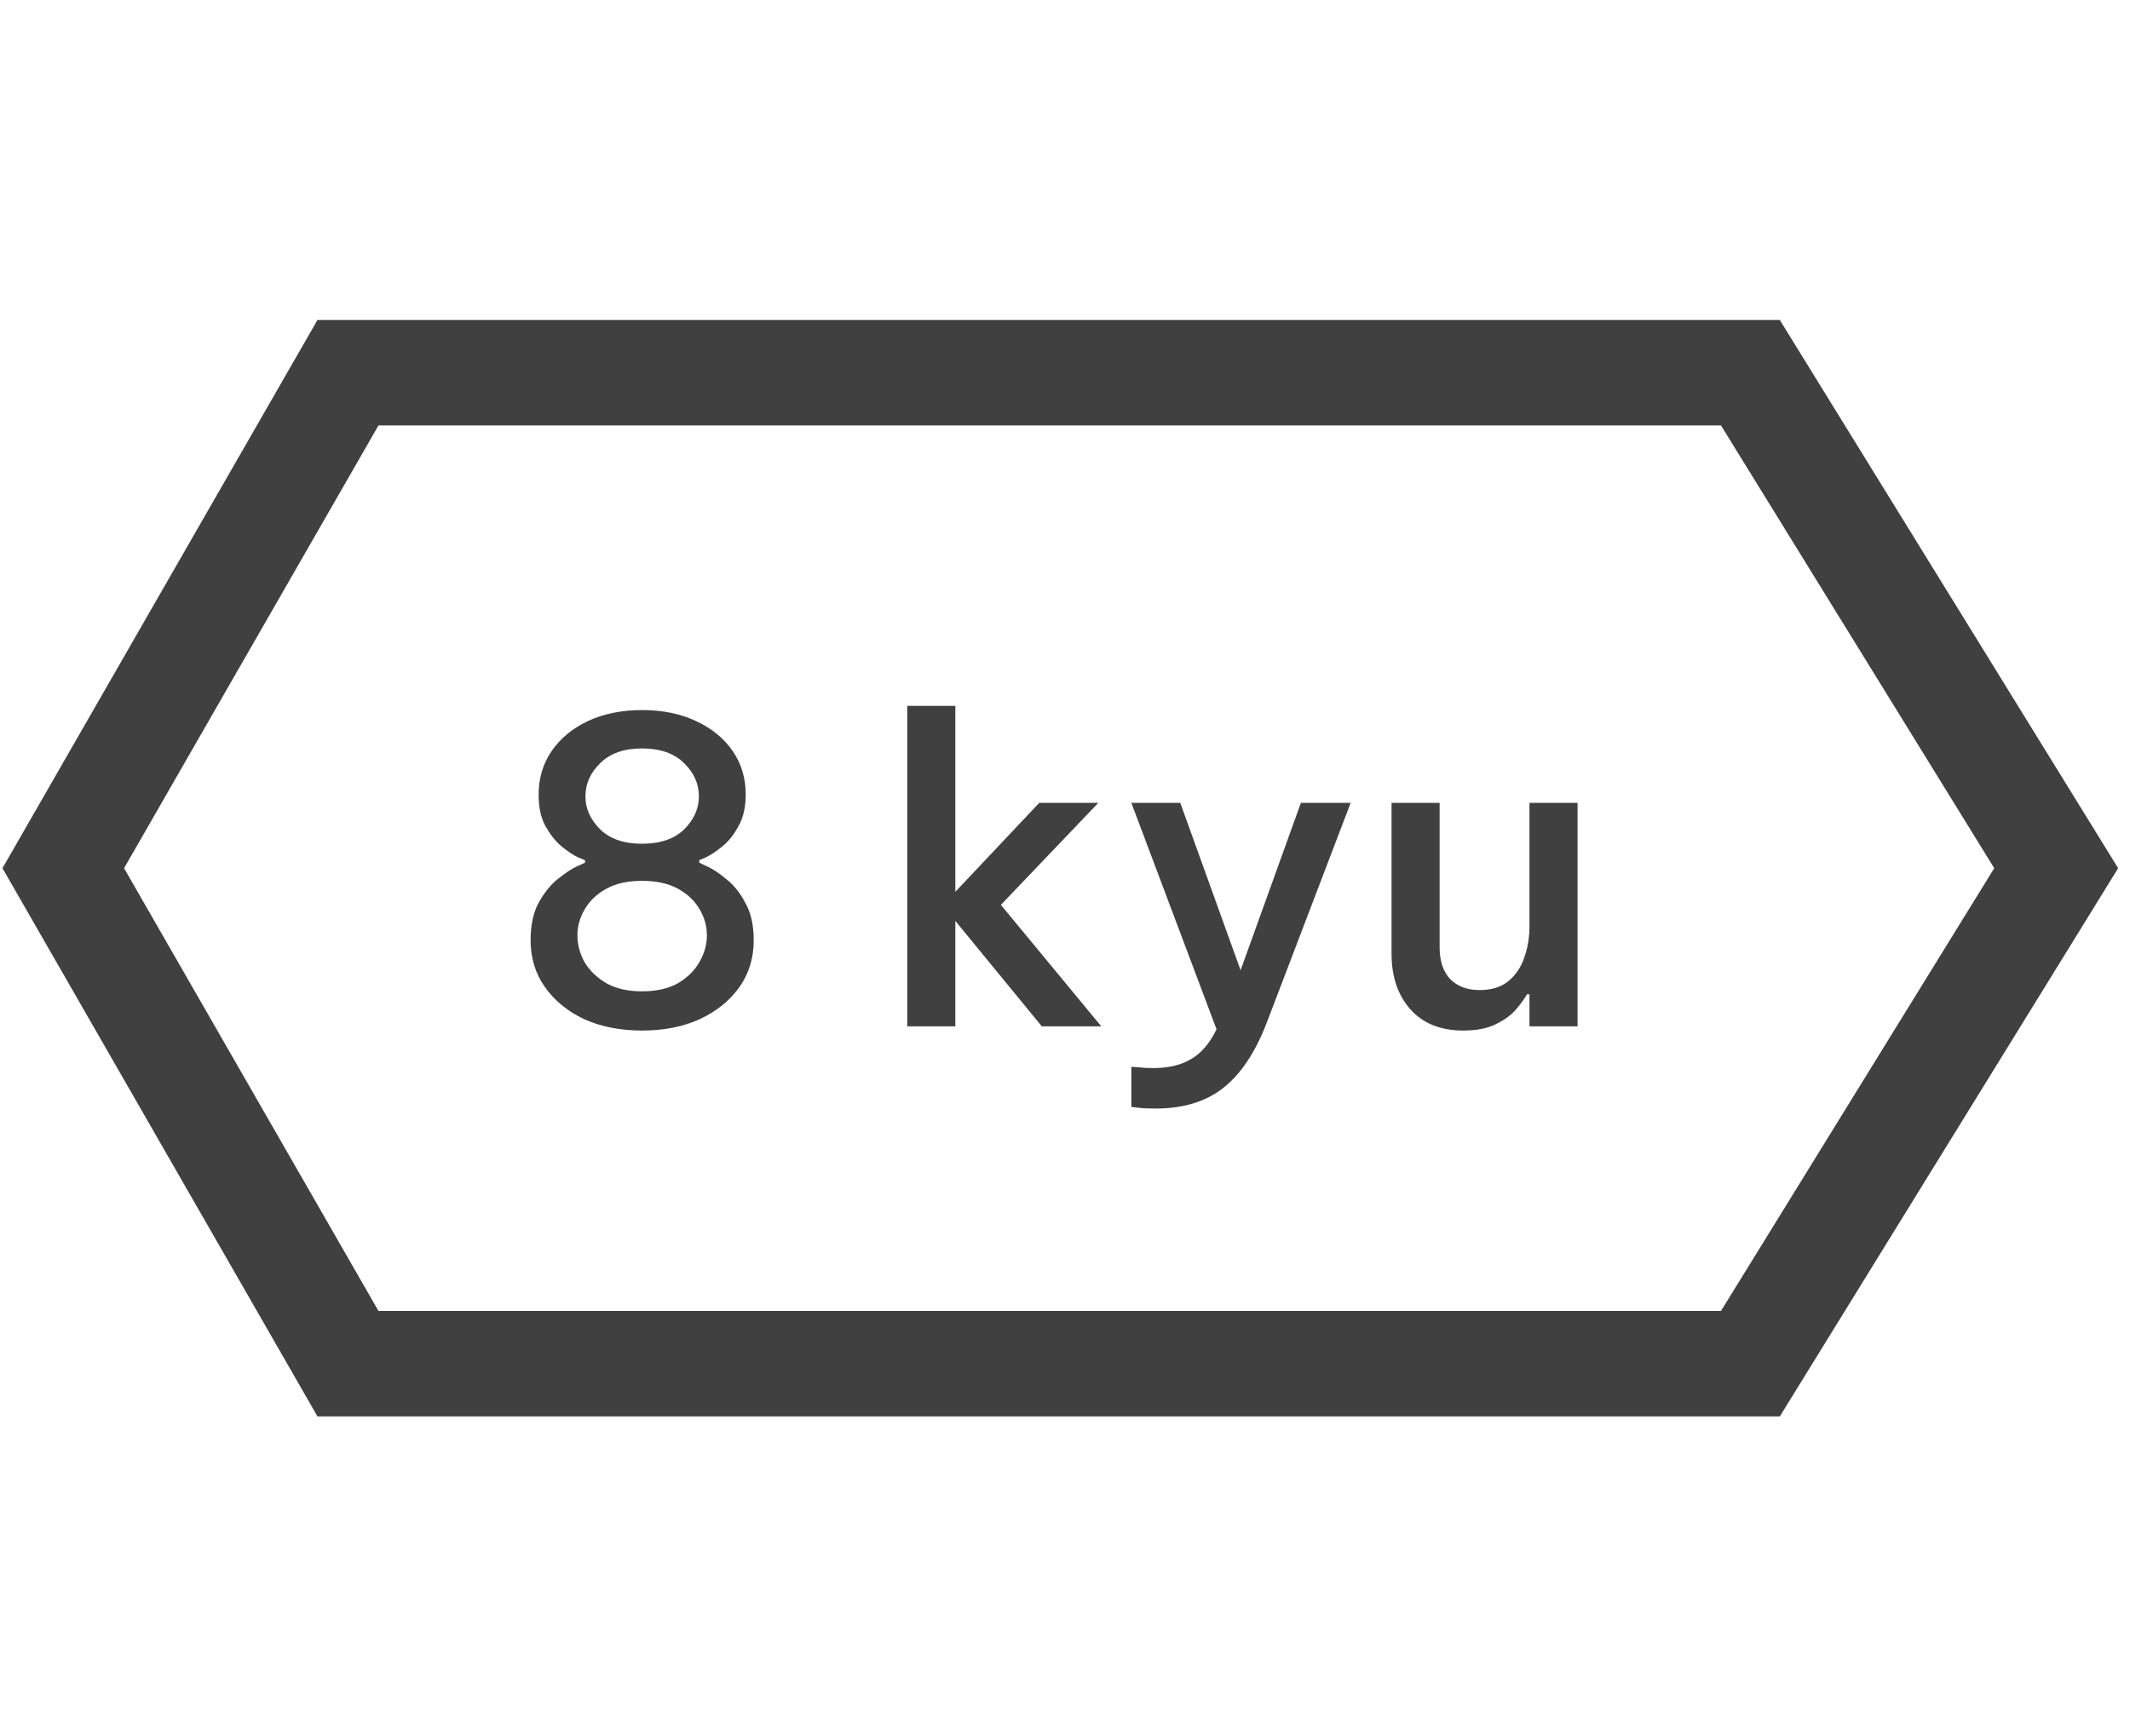 <svg width="65" height="53" viewBox="0 0 101 53" fill="none"
    xmlns="http://www.w3.org/2000/svg">
    <path d="M16.5 50L3 26.5L16.5 3H83L97.5 26.5L83 50H16.5Z" stroke="#404040" stroke-width="5"/>
    <path d="M30.44 34.2C29.413 34.2 28.5 34.02 27.7 33.66C26.913 33.287 26.293 32.78 25.84 32.14C25.387 31.5 25.16 30.76 25.16 29.92C25.16 29.2 25.287 28.607 25.54 28.14C25.807 27.66 26.107 27.287 26.44 27.02C26.787 26.74 27.087 26.54 27.34 26.42C27.607 26.3 27.74 26.24 27.74 26.24V26.12C27.74 26.12 27.627 26.073 27.4 25.98C27.173 25.873 26.913 25.7 26.62 25.46C26.34 25.22 26.087 24.9 25.86 24.5C25.647 24.1 25.54 23.607 25.54 23.02C25.54 22.233 25.747 21.54 26.16 20.94C26.573 20.34 27.147 19.867 27.88 19.52C28.627 19.173 29.48 19 30.44 19C31.413 19 32.267 19.173 33 19.52C33.747 19.867 34.327 20.34 34.74 20.94C35.153 21.54 35.36 22.227 35.36 23C35.36 23.6 35.247 24.1 35.02 24.5C34.807 24.9 34.553 25.22 34.26 25.46C33.967 25.7 33.707 25.873 33.48 25.98C33.267 26.073 33.16 26.12 33.16 26.12V26.24C33.16 26.24 33.287 26.3 33.54 26.42C33.807 26.54 34.107 26.74 34.44 27.02C34.787 27.287 35.087 27.66 35.34 28.14C35.607 28.607 35.74 29.2 35.74 29.92C35.74 30.76 35.513 31.5 35.06 32.14C34.607 32.78 33.98 33.287 33.18 33.66C32.393 34.02 31.48 34.2 30.44 34.2ZM30.44 25.34C31.307 25.34 31.973 25.113 32.44 24.66C32.907 24.193 33.14 23.673 33.14 23.1C33.14 22.5 32.907 21.973 32.44 21.52C31.973 21.053 31.307 20.82 30.44 20.82C29.587 20.82 28.927 21.053 28.46 21.52C27.993 21.973 27.76 22.5 27.76 23.1C27.76 23.673 27.993 24.193 28.46 24.66C28.927 25.113 29.587 25.34 30.44 25.34ZM30.44 32.34C31.12 32.34 31.687 32.213 32.14 31.96C32.593 31.693 32.933 31.36 33.16 30.96C33.4 30.547 33.52 30.12 33.52 29.68C33.52 29.253 33.407 28.847 33.18 28.46C32.953 28.06 32.613 27.733 32.16 27.48C31.707 27.227 31.133 27.1 30.44 27.1C29.76 27.1 29.193 27.227 28.74 27.48C28.287 27.733 27.947 28.06 27.72 28.46C27.493 28.847 27.38 29.253 27.38 29.68C27.38 30.12 27.493 30.547 27.72 30.96C27.96 31.36 28.307 31.693 28.76 31.96C29.213 32.213 29.773 32.34 30.44 32.34ZM43.02 34V18.8H45.3V27.62L49.28 23.4H52.08L47.46 28.24L52.22 34H49.4L45.3 29V34H43.02ZM54.786 37.9C54.453 37.9 54.18 37.887 53.966 37.86C53.753 37.833 53.646 37.82 53.646 37.82V35.92C53.646 35.92 53.753 35.927 53.966 35.94C54.18 35.967 54.413 35.98 54.666 35.98C55.4 35.98 56 35.84 56.466 35.56C56.946 35.293 57.353 34.82 57.686 34.14L53.646 23.4H55.966L58.826 31.34L61.686 23.4H64.046L60.046 33.88C59.513 35.253 58.833 36.267 58.006 36.92C57.18 37.573 56.106 37.9 54.786 37.9ZM69.384 34.2C68.317 34.2 67.484 33.867 66.884 33.2C66.284 32.533 65.984 31.647 65.984 30.54V23.4H68.264V30.26C68.264 30.9 68.431 31.4 68.764 31.76C69.111 32.107 69.577 32.28 70.164 32.28C70.737 32.28 71.197 32.133 71.544 31.84C71.891 31.547 72.137 31.173 72.284 30.72C72.444 30.253 72.524 29.773 72.524 29.28V23.4H74.804V34H72.524V32.48H72.404C72.297 32.68 72.124 32.92 71.884 33.2C71.657 33.467 71.337 33.7 70.924 33.9C70.524 34.1 70.011 34.2 69.384 34.2Z" fill="#404040"/>
</svg>
